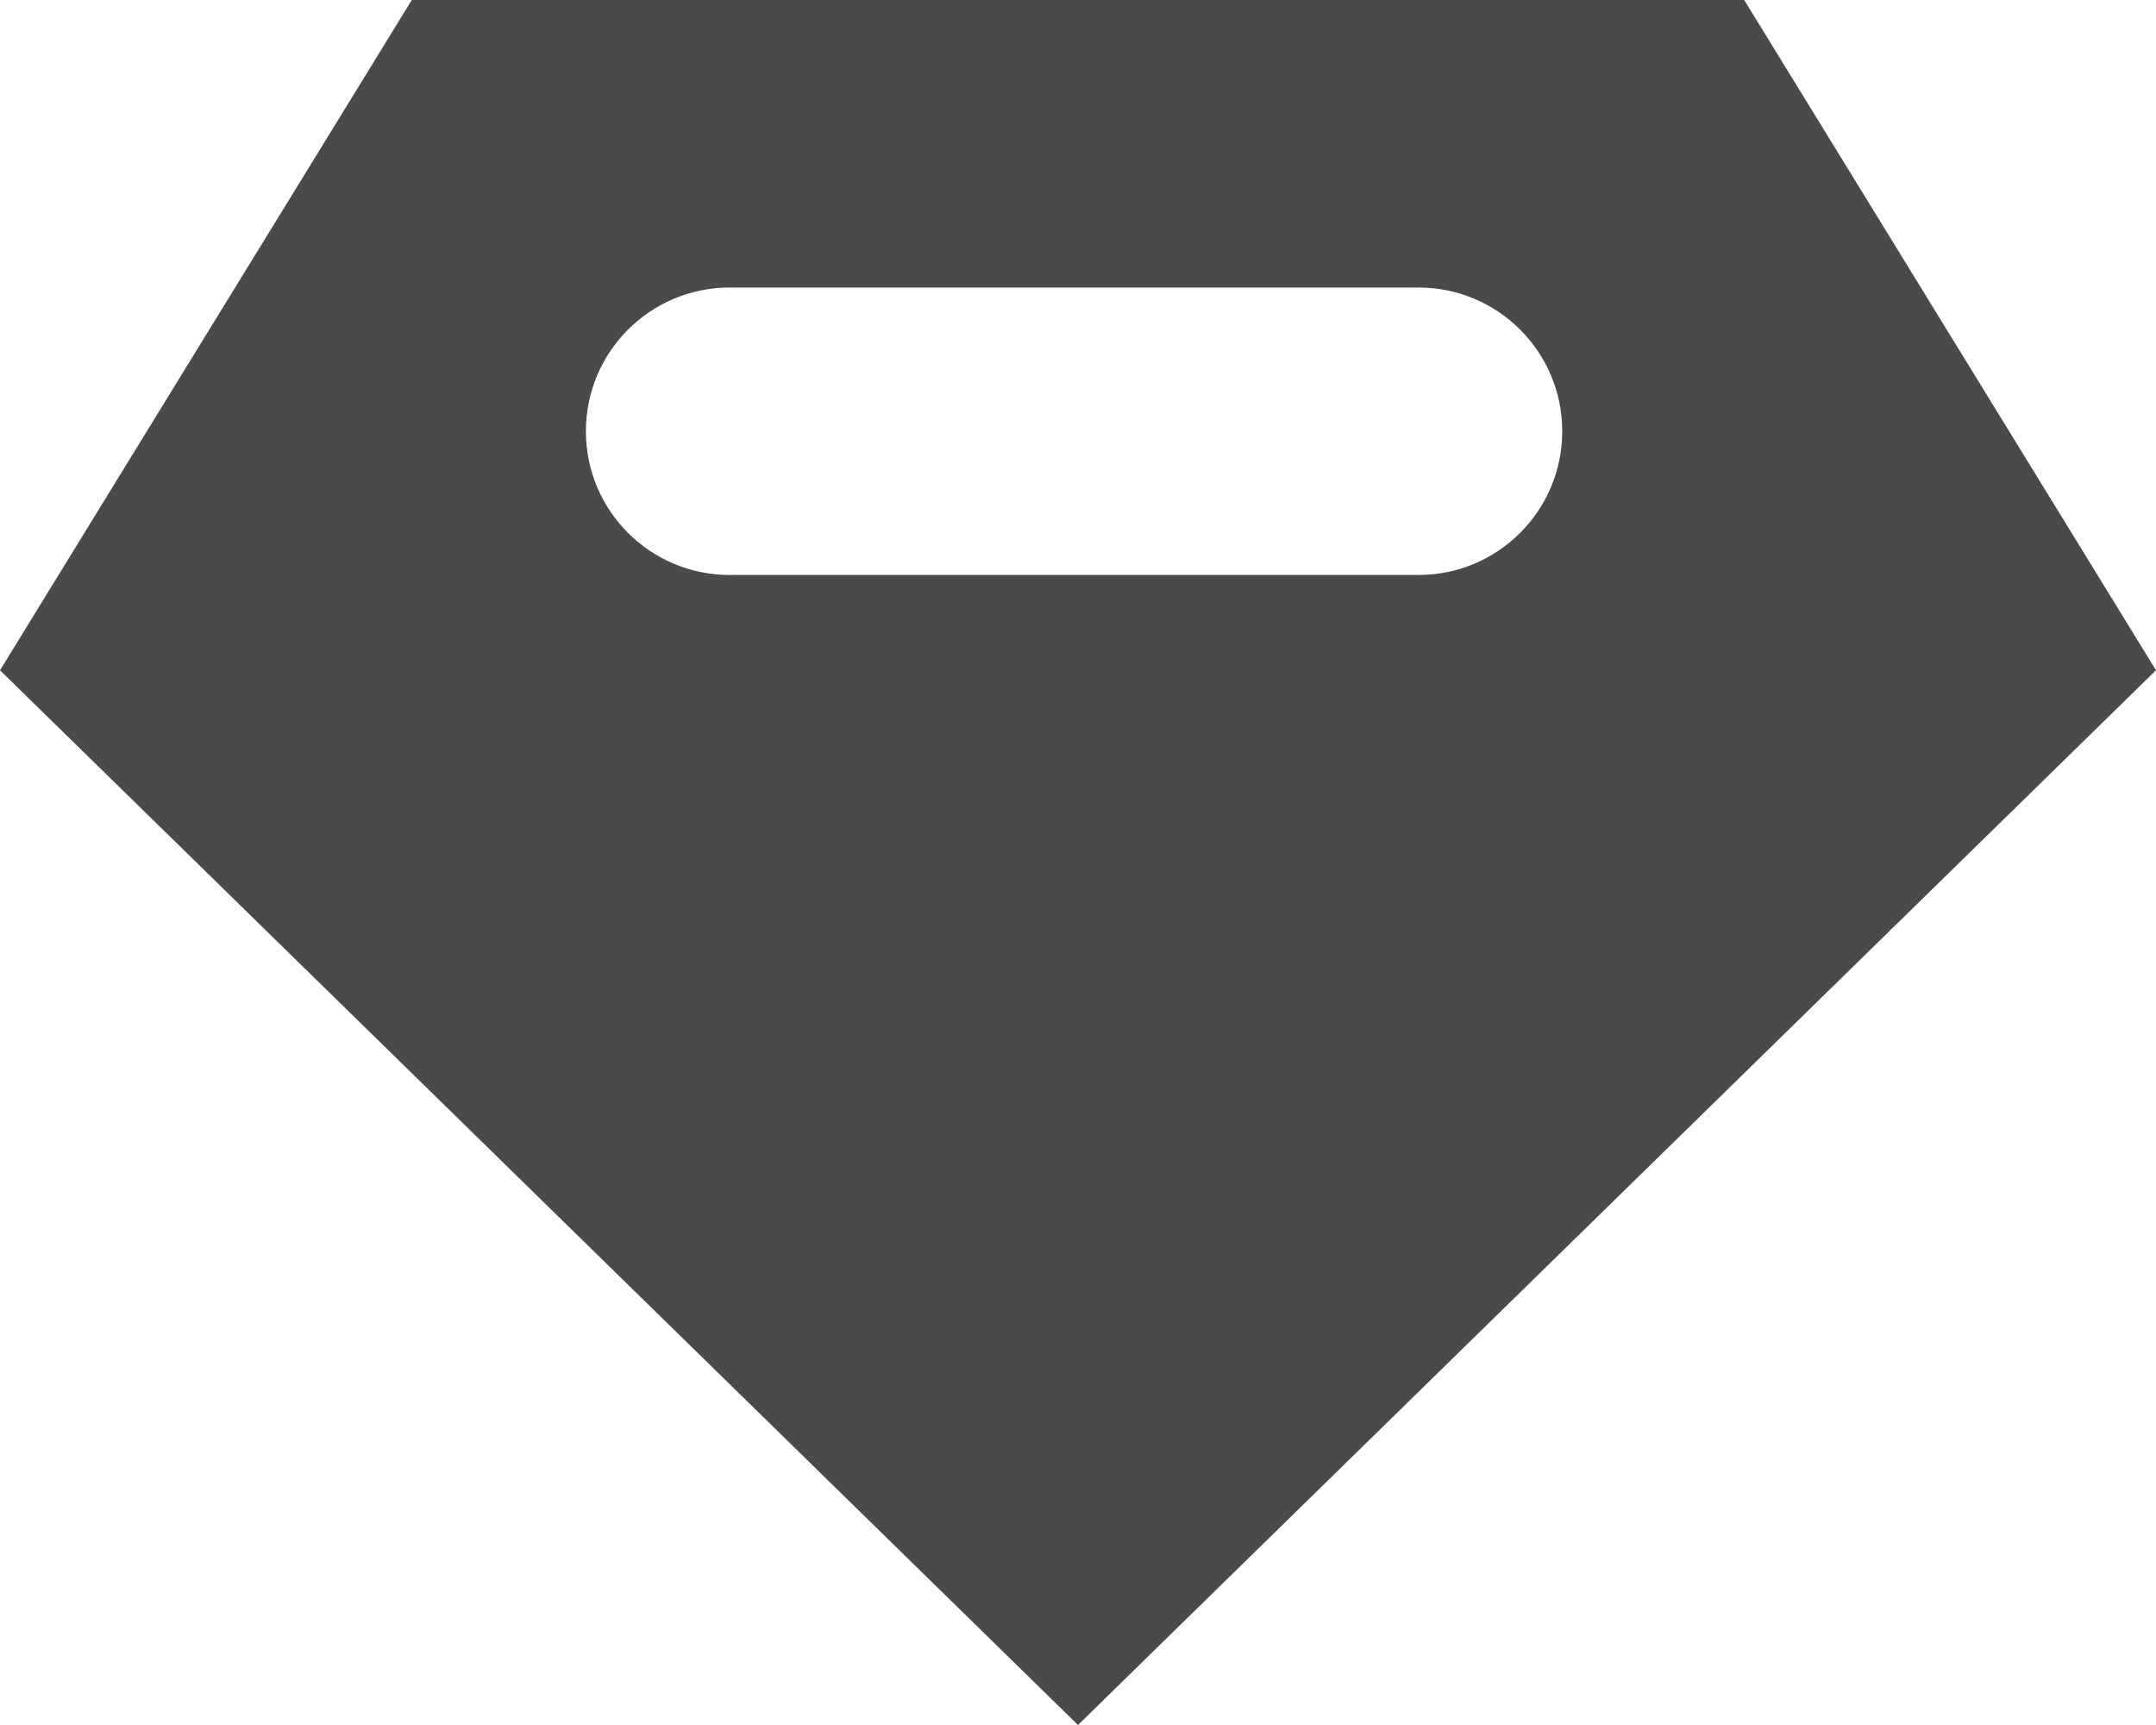<?xml version="1.0" encoding="UTF-8"?>
<svg width="20px" height="16px" viewBox="0 0 20 16" version="1.1" xmlns="http://www.w3.org/2000/svg" xmlns:xlink="http://www.w3.org/1999/xlink">
    <!-- Generator: Sketch 51 (57462) - http://www.bohemiancoding.com/sketch -->
    <title>Combined Shape Copy</title>
    <desc>Created with Sketch.</desc>
    <defs></defs>
    <g id="首页" stroke="none" stroke-width="1" fill="none" fill-rule="evenodd">
        <path d="M10,16 L0,6.217 L3.82,1.42108547e-14 L16.18,1.42108547e-14 L20,6.217 L10,16 Z M6.768,2.667 C6.032,2.667 5.435,3.264 5.435,4 C5.435,4.736 6.032,5.333 6.768,5.333 L13.159,5.333 C13.895,5.333 14.492,4.736 14.492,4 C14.492,3.264 13.895,2.667 13.159,2.667 L6.768,2.667 Z" id="Combined-Shape-Copy" fill="#4A4A4A"></path>
    </g>
</svg>